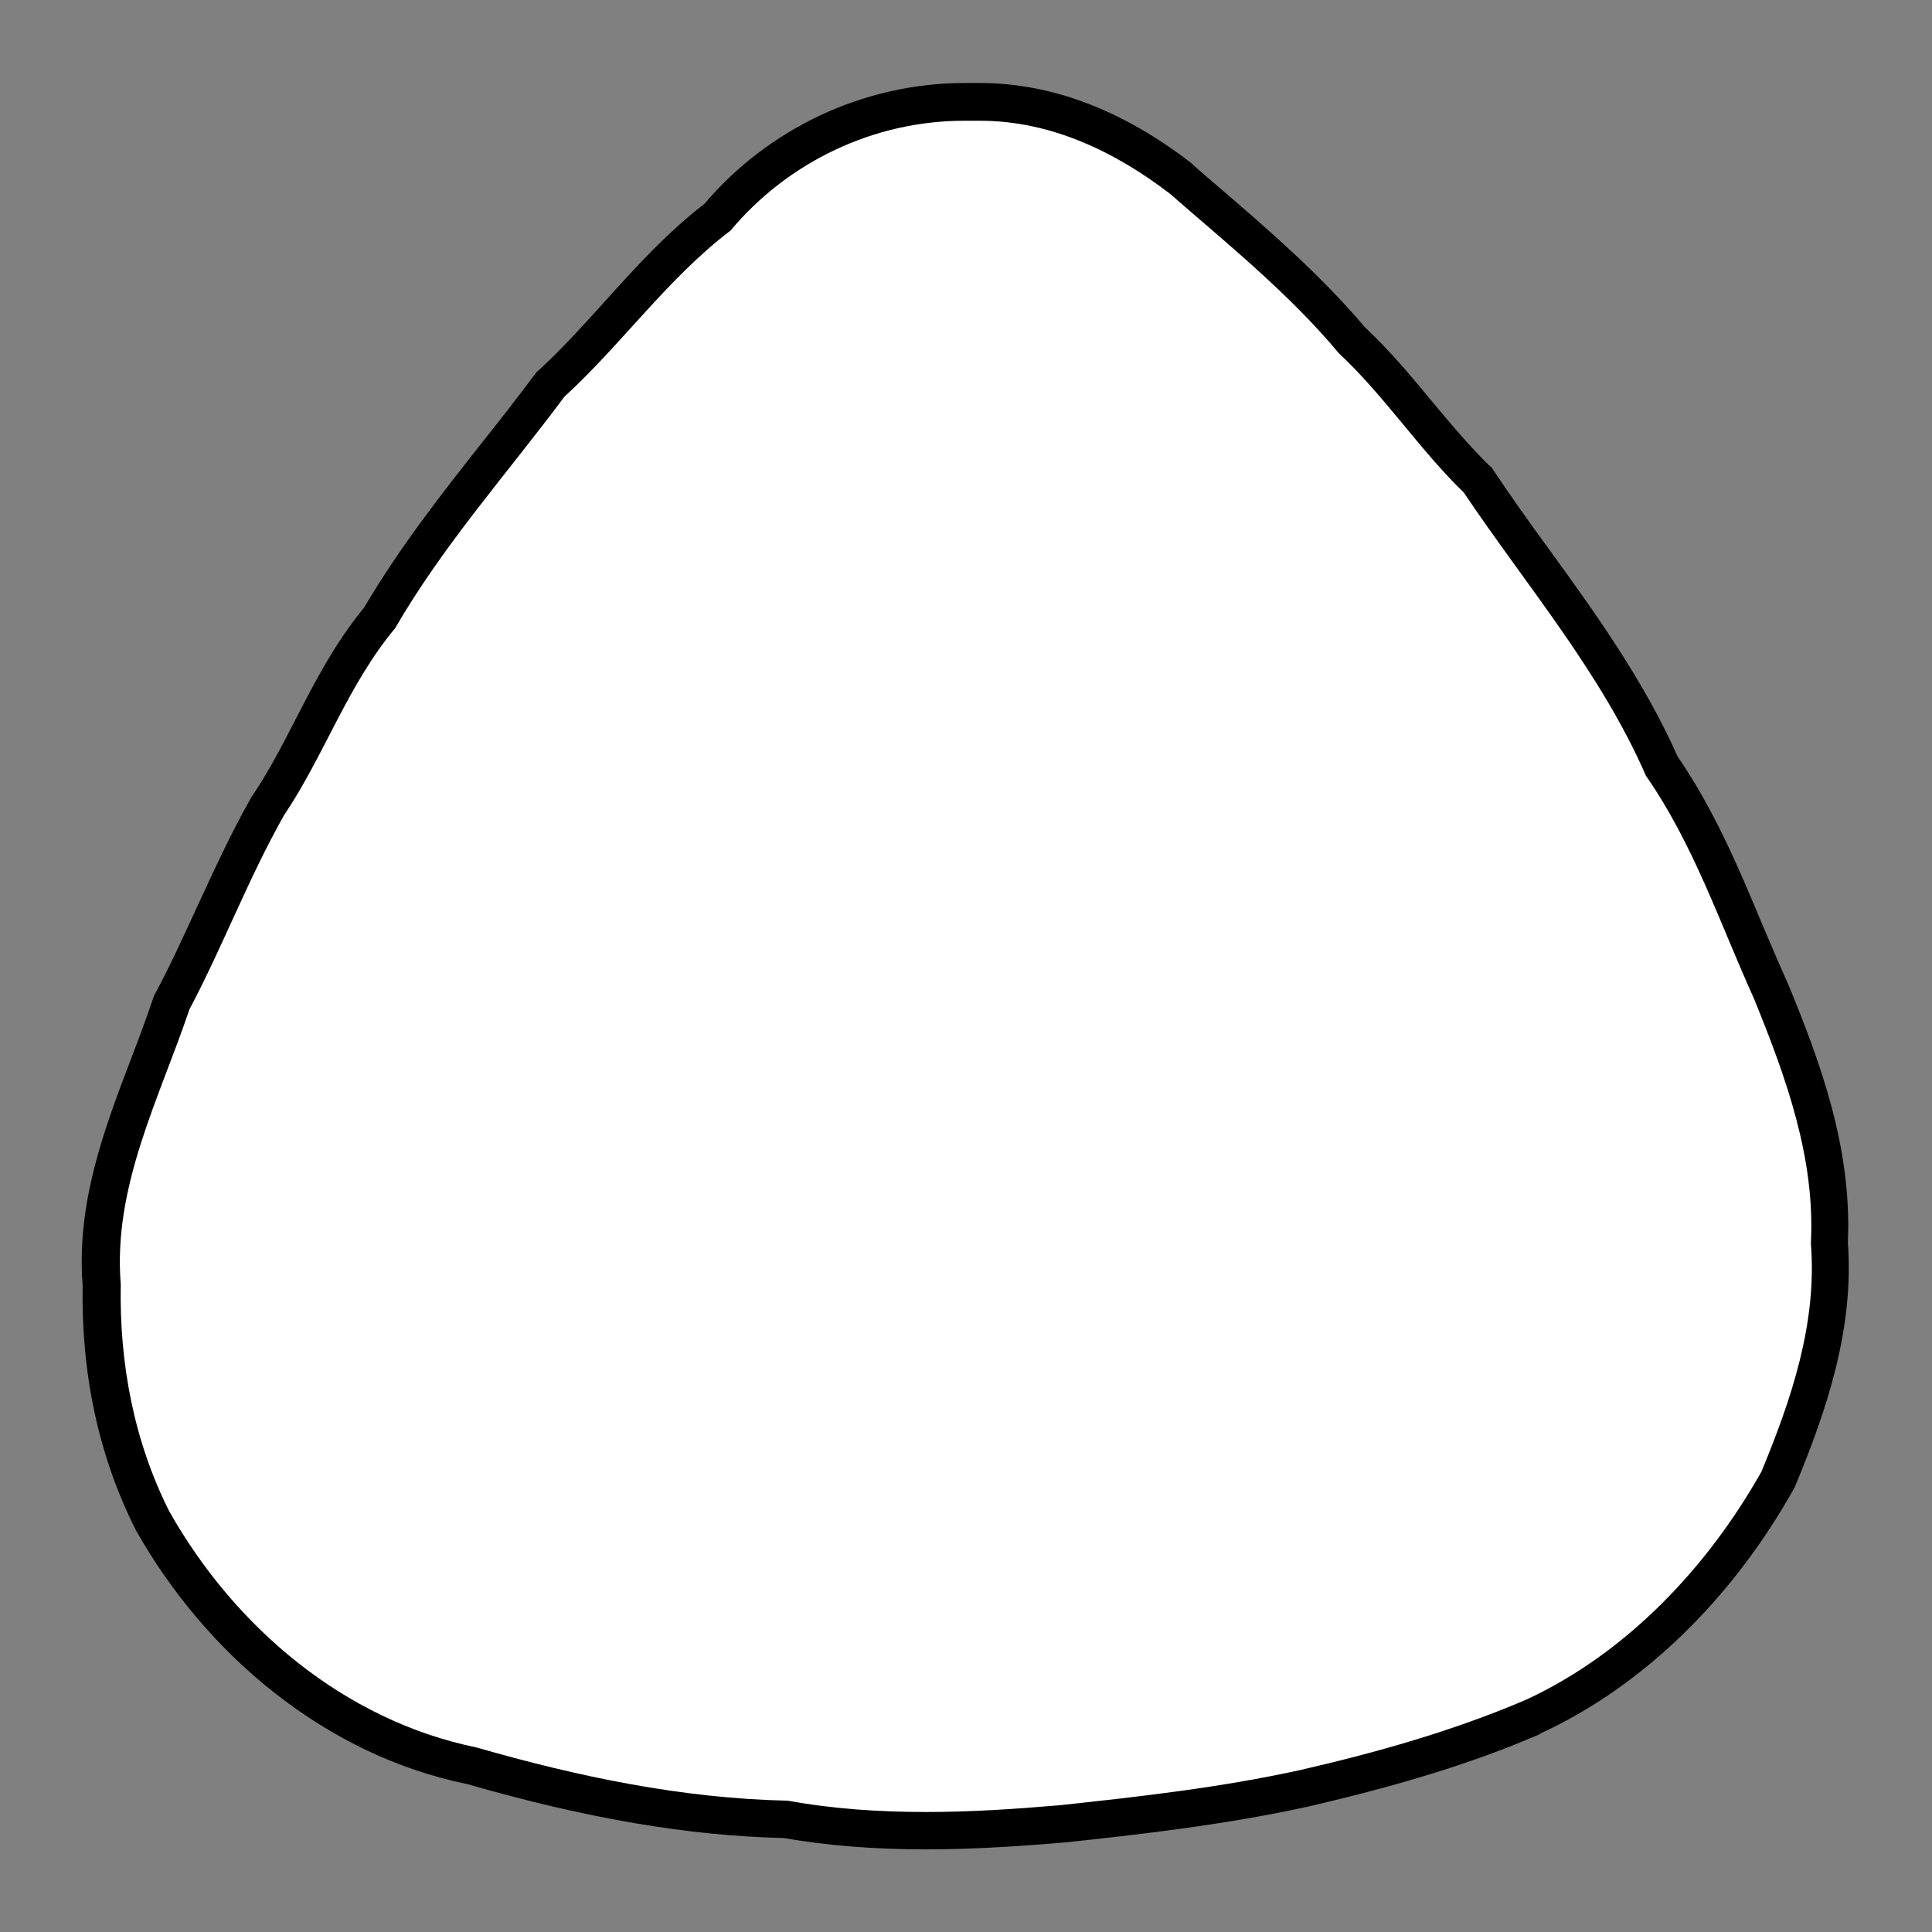 <?xml version="1.0" encoding="utf-8"?>
<!-- Generator: Adobe Illustrator 21.0.0, SVG Export Plug-In . SVG Version: 6.00 Build 0)  -->
<svg version="1.1" id="Shield" xmlns:svg="http://www.w3.org/2000/svg"
	 xmlns="http://www.w3.org/2000/svg" xmlns:xlink="http://www.w3.org/1999/xlink" x="0px" y="0px" viewBox="0 0 512 512"
	 style="enable-background:new 0 0 512 512;" xml:space="preserve">
<rect x="0" y="0" width="512" height="512" fill="#808080" stroke="none"/>
<style type="text/css">
	.st0{display:none;}
	.st1{fill:#FFFFFF;}
</style>
<path id="Back" class="st0" d="M32,0h448c17.7,0,32,14.3,32,32v448c0,17.7-14.3,32-32,32H32c-17.7,0-32-14.3-32-32V32
	C0,14.3,14.3,0,32,0z"/>
<g id="Background">
	<path class="st1" d="M245.4,485.2c-13.7,0-25.9-1-37.2-3c-24.9-0.6-51.3-5.1-83.2-14.2c-34.4-7.1-65.2-30.8-84.6-64.9l-0.1-0.1
		l-0.1-0.1c-9.3-18.5-13.8-39.5-13.3-62.3c-1.7-20.9,5.6-40,12.6-58.4c2-5.3,4.1-10.8,5.9-16.1l0.1-0.4l0.2-0.4
		c3.9-7.3,7.4-15.1,10.9-22.7c4.4-9.6,9-19.5,14.3-28.9l0.1-0.2l0.1-0.2c4.3-6.4,7.8-13.1,11.5-20.3c5.1-9.9,10.4-20.1,18-29.3
		c9.1-15.7,20.4-29.9,31.2-43.7c4.6-5.8,9.3-11.8,13.8-17.8l0.3-0.4l0.3-0.3c6.1-5.6,11.6-11.7,17.5-18.1c8.1-9,16.5-18.2,26.5-25.9
		C206.5,38.1,230.3,27,255.5,27c0.6,0,1.3,0,1.9,0c0.8,0,1.5,0,2.3,0c17.8,0,35.8,6.9,53.4,20.4l0.1,0.1l0.1,0.1
		c2.3,2,4.6,3.9,6.8,5.9c13.2,11.4,26.9,23.1,38.3,36.7c6.5,6,12.1,12.9,17.6,19.5c5.1,6.2,9.9,12,15.3,17.2l0.4,0.4l0.3,0.4
		c4.7,7,9.7,14,14.6,20.8c12.3,17.1,25.1,34.7,33.9,54.7c9.5,13.7,15.9,29,22,43.7c2.2,5.2,4.4,10.5,6.7,15.6l0.1,0.2
		c8.5,20.6,16.7,42.8,15.5,66.8c1.7,22.2-5.5,43.1-13.5,62.5l-0.1,0.3l-0.1,0.3c-16,28.5-39,50.8-64.8,62.6l-0.1,0.1
		c-17.1,7.3-36.3,13.3-60.7,18.9c-20.5,4.5-40.3,6.8-64.2,9.4C267.4,484.6,256,485.2,245.4,485.2
		C245.4,485.2,245.4,485.2,245.4,485.2z"/>
	<path d="M259.7,32c18.8,0,35.8,8.2,50.3,19.3c15.6,13.6,31.7,26.6,44.8,42.3c12.1,11.3,21.5,25.7,33.1,36.9
		c16.6,24.7,36.3,47.6,48.3,75.1c12.6,18.1,19.6,39.1,28.6,59c8.4,20.6,16.3,42.2,15.1,64.9c1.7,21.2-5.2,41.4-13.1,60.5
		c-14.3,25.4-35.8,48.2-62.5,60.5c-19.4,8.3-39.8,14-59.8,18.6c-21,4.6-42.2,7-63.6,9.3c-11.7,1-23.5,1.8-35.4,1.8
		c-12.3,0-24.7-0.8-36.7-3c-28.2-0.6-55.7-6.4-82.5-14.1c-35.1-7.2-64.1-31.9-81.4-62.5C35.5,382,31.6,361.3,32,340.3
		c-2.1-25.9,10.2-49.1,18.2-72.8c8.8-16.6,15.7-34.9,25.1-51.5c10.7-15.9,16.8-34.4,29.4-49.5c12.8-22.1,29.7-41,44.9-61.4
		c15.1-13.8,27.4-31.4,44-44C208.9,42.8,231.7,32,255.5,32c0.6,0,1.3,0,1.9,0C258.2,32,259,32,259.7,32 M259.7,22
		c-0.8,0-1.5,0-2.3,0c-0.6,0-1.2,0-1.9,0c-13.1,0-26.4,3-38.4,8.7c-11.6,5.5-22.1,13.5-30.4,23.3c-10.1,7.8-18.5,17.1-26.7,26.2
		c-5.8,6.4-11.2,12.4-17.1,17.8l-0.7,0.6l-0.6,0.8c-4.4,5.9-9.1,11.9-13.7,17.7c-10.9,13.8-22.1,28.1-31.4,43.9
		c-7.8,9.5-13.1,19.8-18.3,29.9c-3.6,7-7.1,13.7-11.2,19.8l-0.2,0.3l-0.2,0.3c-5.4,9.5-10,19.6-14.5,29.3c-3.6,7.8-7,15.3-10.8,22.4
		l-0.4,0.7l-0.3,0.8c-1.8,5.3-3.7,10.5-5.8,15.9c-7.2,18.9-14.6,38.4-12.9,60.3c-0.4,23.5,4.3,45.2,13.9,64.4l0.1,0.2l0.1,0.2
		c9.4,16.7,22.1,31.6,36.6,43c15.6,12.3,32.8,20.5,51.2,24.3c32,9.2,58.7,13.7,83.9,14.3c11.5,2,23.9,3,37.7,3
		c10.7,0,22.2-0.6,36.3-1.8l0.1,0l0.1,0c18.8-2,42.3-4.6,64.6-9.5l0,0l0,0c24.6-5.7,44.2-11.7,61.5-19.2l0.1-0.1l0.1-0.1
		c26.8-12.3,50.6-35.3,67.1-64.7l0.3-0.5l0.2-0.5c8.2-19.8,15.6-41.4,13.9-64.5c1.1-24.9-7.2-47.5-15.9-68.6l-0.1-0.2l-0.1-0.2
		c-2.3-5.1-4.5-10.4-6.7-15.5c-6.2-14.9-12.7-30.2-22.3-44.2c-9-20.2-21.8-38-34.2-55.1c-4.9-6.7-9.9-13.7-14.5-20.6l-0.6-0.9
		l-0.8-0.7c-5.1-5-9.9-10.7-14.9-16.7c-5.5-6.7-11.3-13.6-17.9-19.8c-11.7-13.8-25.4-25.7-38.7-37.1c-2.3-2-4.6-3.9-6.8-5.9
		l-0.2-0.2l-0.2-0.2C297.6,29.2,278.7,22,259.7,22L259.7,22z"/>
</g>
</svg>
